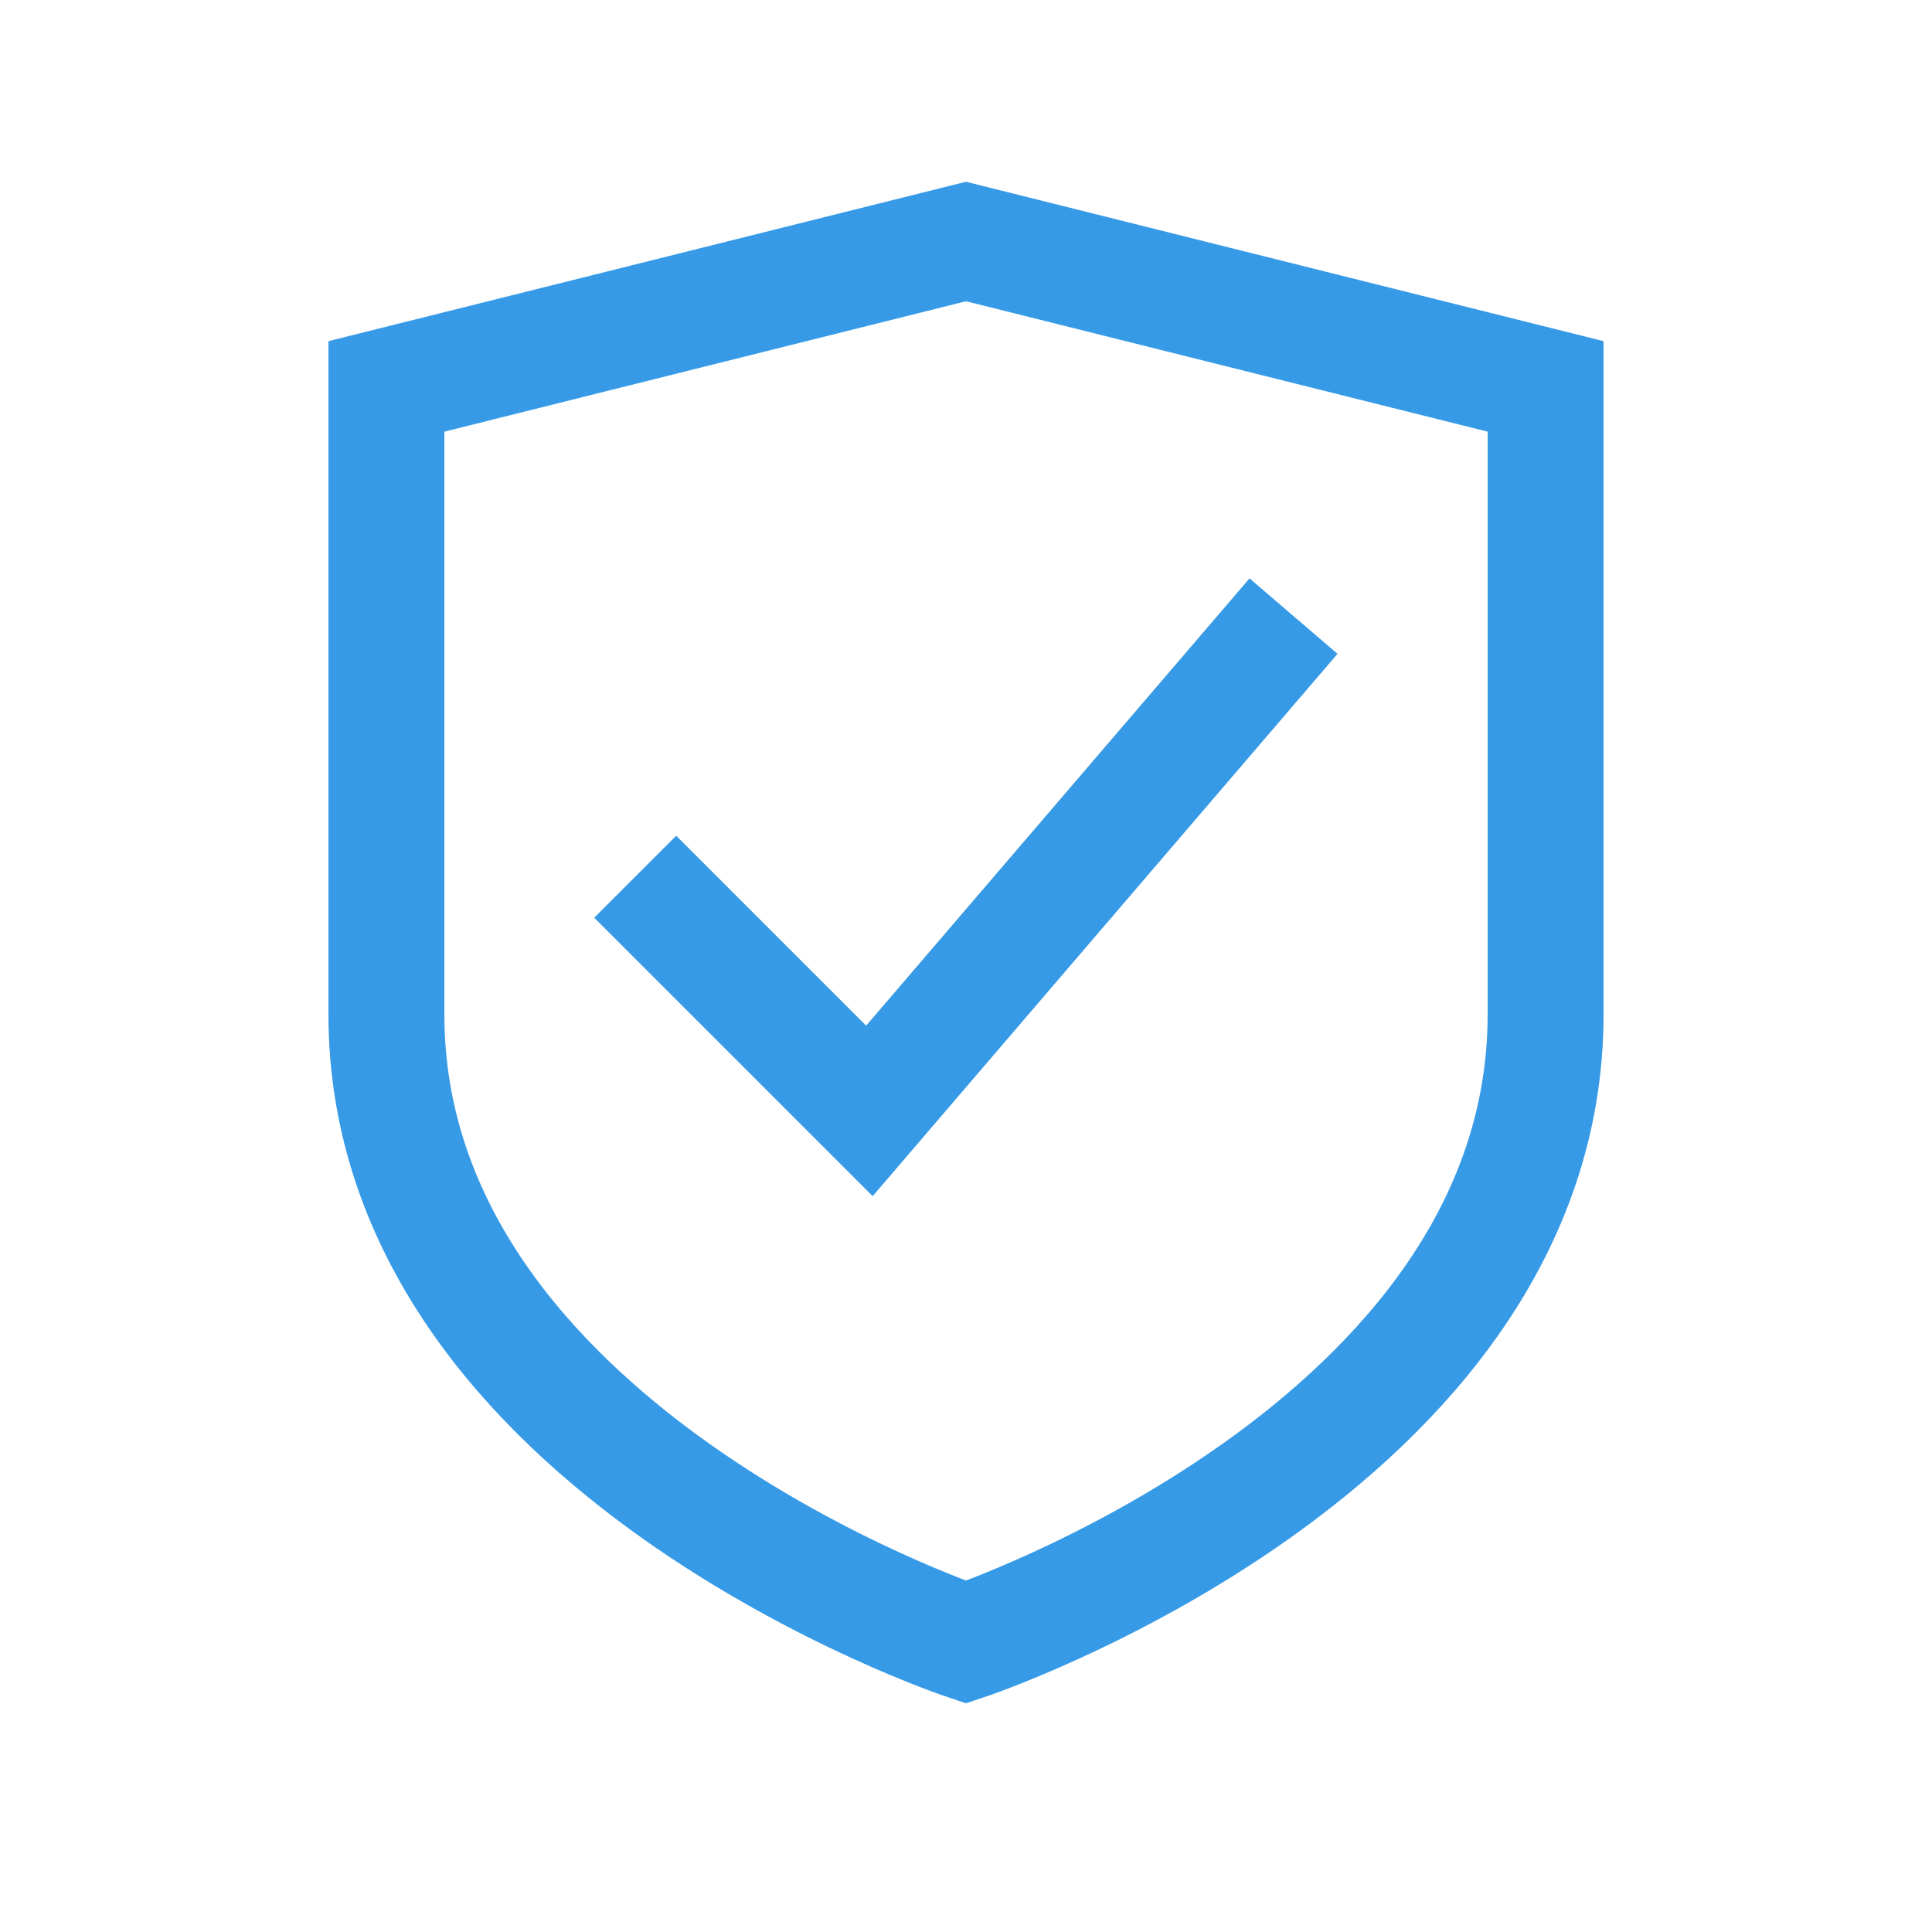 <svg width="12" height="12" viewBox="0 0 12 12" fill="none" xmlns="http://www.w3.org/2000/svg">
<path d="M9.6 6.3C9.6 9 6 10.2 6 10.2C6 10.2 2.4 9 2.4 6.3L2.4 2.4L6 1.5L9.6 2.4V6.3Z" stroke="#379AE6" stroke-width="0.72" stroke-miterlimit="10" stroke-linecap="square"/>
<path d="M4.2 5.7L5.4 6.9L7.8 4.1" stroke="#379AE6" stroke-width="0.72" stroke-miterlimit="10" stroke-linecap="square"/>
</svg>
